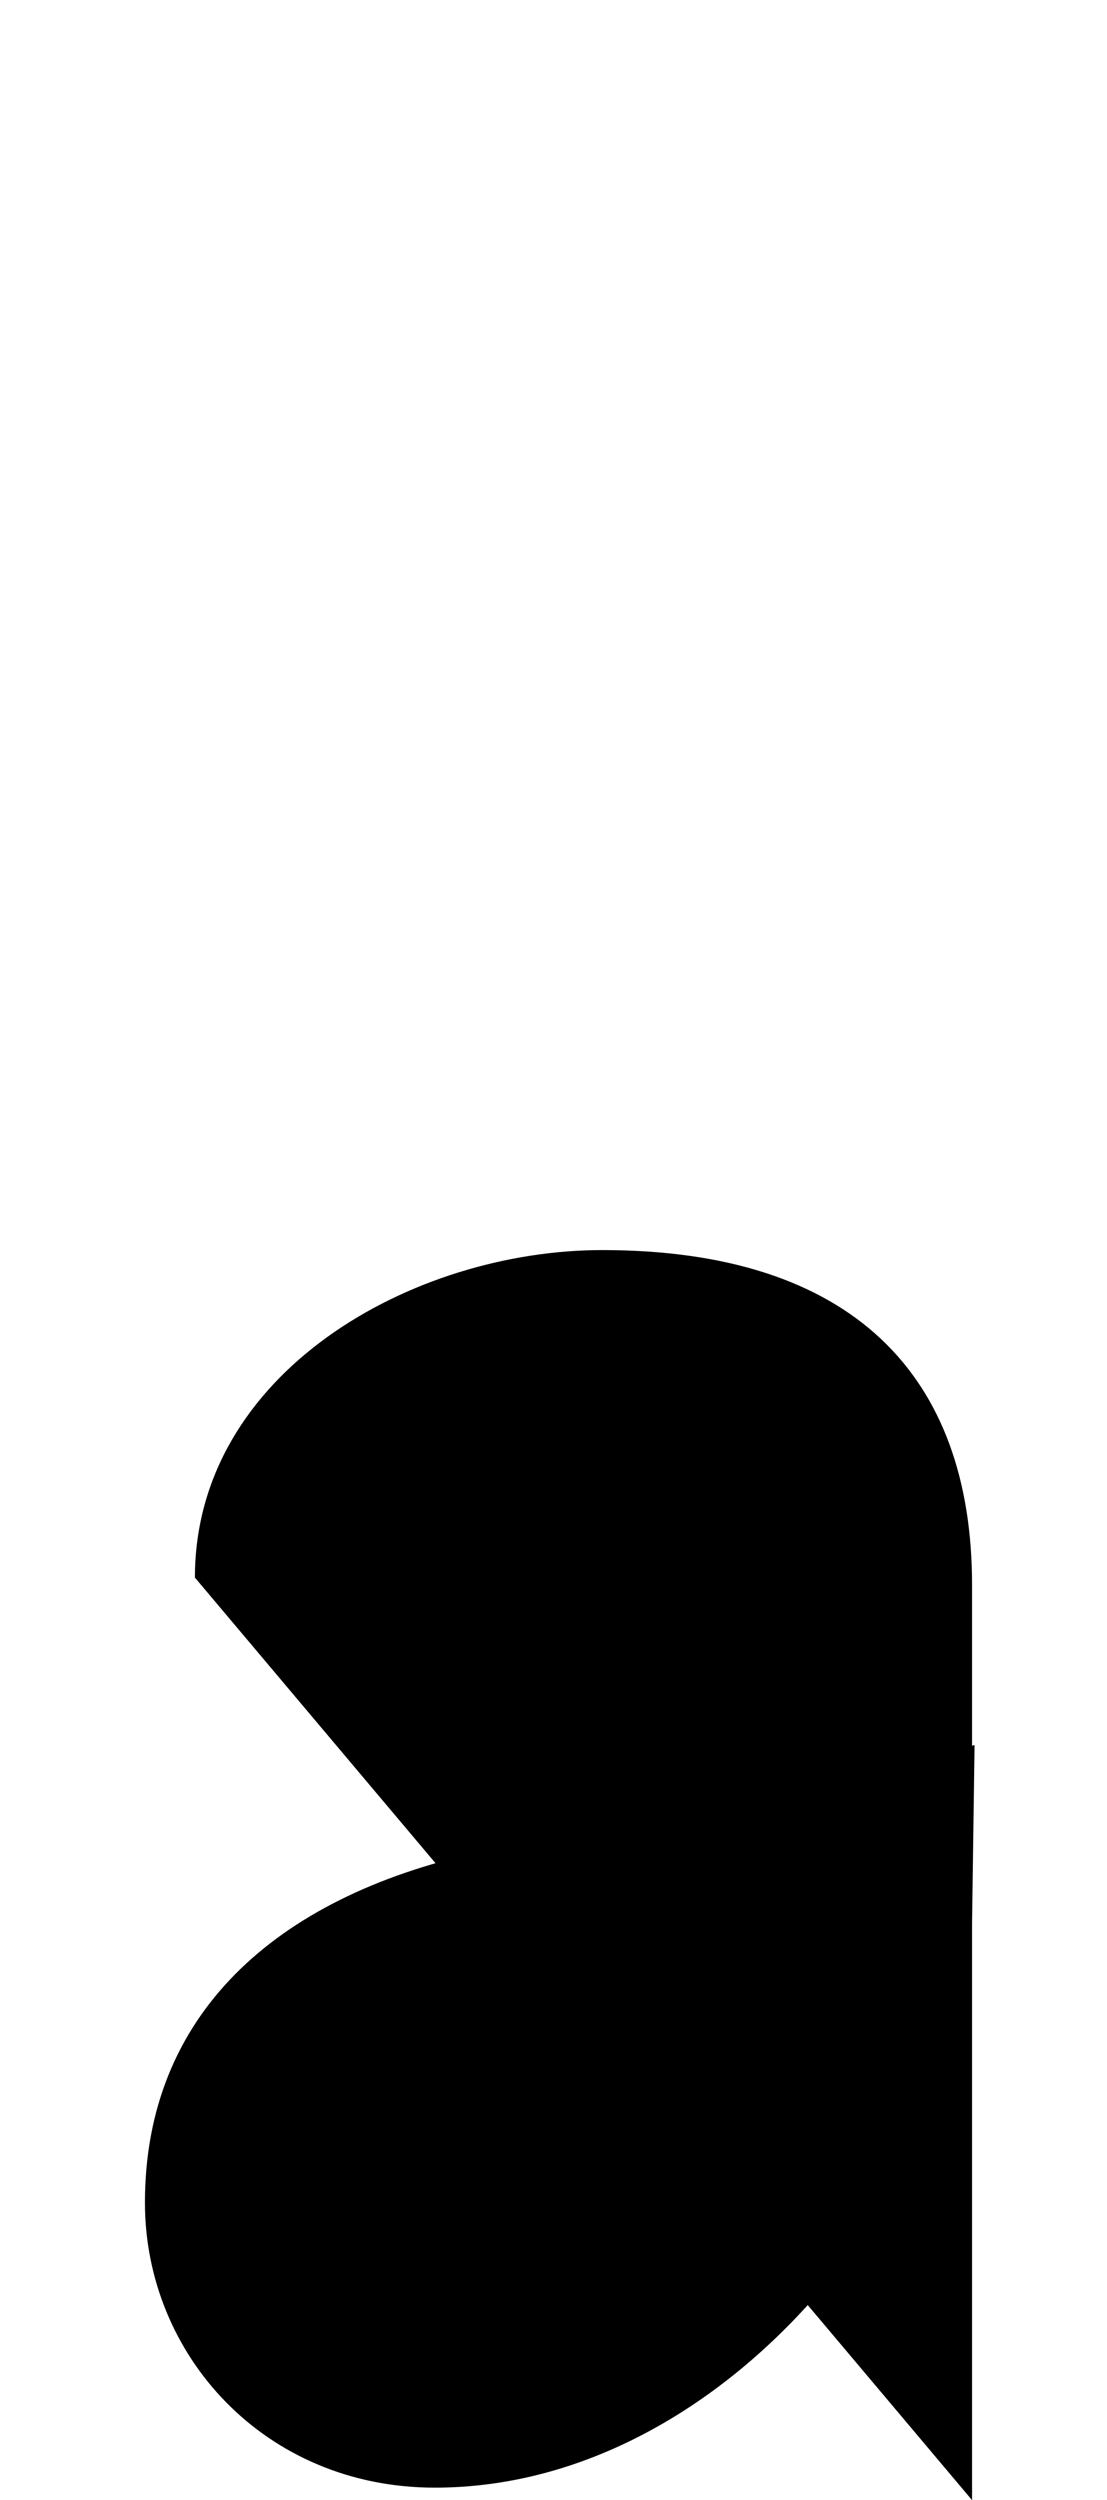 <svg xmlns="http://www.w3.org/2000/svg" viewBox="0 0 443 1000"><path d="M390,698l-199,43c-81,18-133,65-133,140c0,61,48,114,116,114c119,0,215-128,215-226M389,1000v-366c0-84-48-134-148-134c-76,0-163,49-163,131M93,365h295"></path></svg>